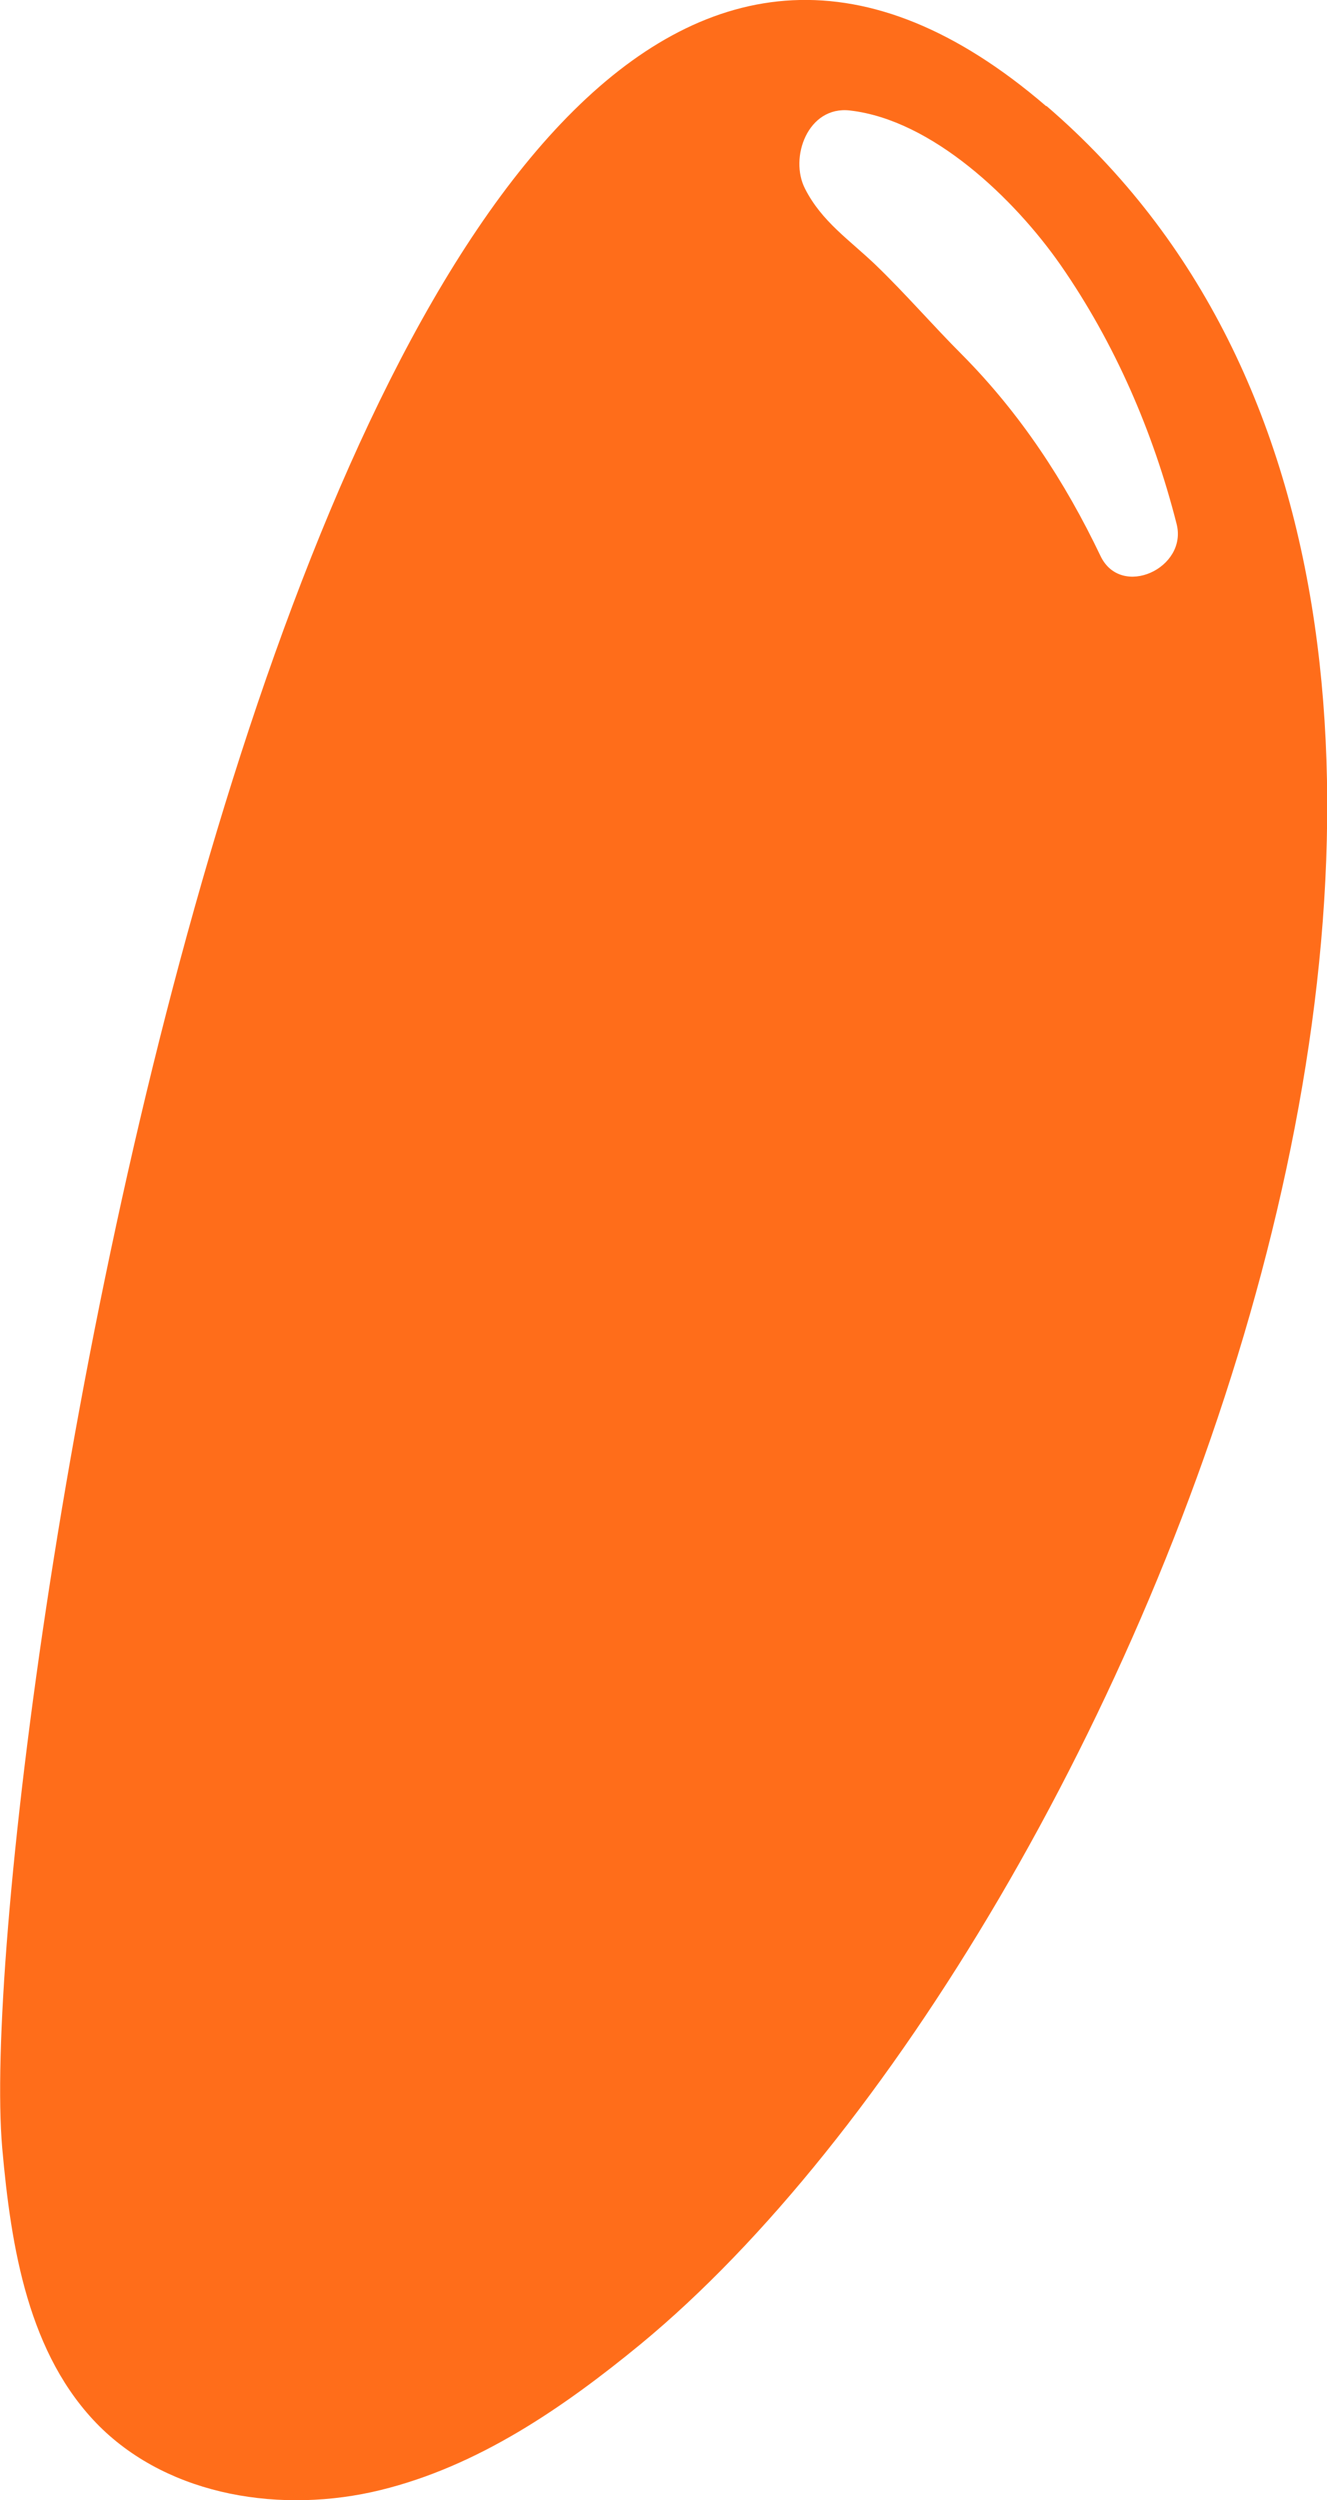 <?xml version="1.0" encoding="UTF-8"?>
<svg id="Layer_2" data-name="Layer 2" xmlns="http://www.w3.org/2000/svg" viewBox="0 0 23.9 45.02">
  <defs>
    <style>
      .cls-1 {
        stroke-width: 0px;
      }
    </style>
  </defs>
  <g id="vectors">
    <path fill="#ff6d1a" class="cls-1" d="m18.84,1.91C5.84-9.26-.55,31.89.04,38.68c.16,1.8.47,3.73,1.75,5.01,1.28,1.27,3.3,1.58,5.06,1.15s3.29-1.48,4.69-2.63c8.87-7.32,18.5-30.68,7.31-40.3Zm.98,8.1c-.64-1.34-1.44-2.56-2.49-3.62-.53-.53-1.02-1.1-1.56-1.62-.47-.45-.97-.78-1.27-1.37-.29-.56.05-1.5.81-1.41,1.48.17,2.96,1.59,3.79,2.78.98,1.41,1.67,3.01,2.09,4.66.21.8-1,1.36-1.37.58Z"/>
  </g>
</svg>
